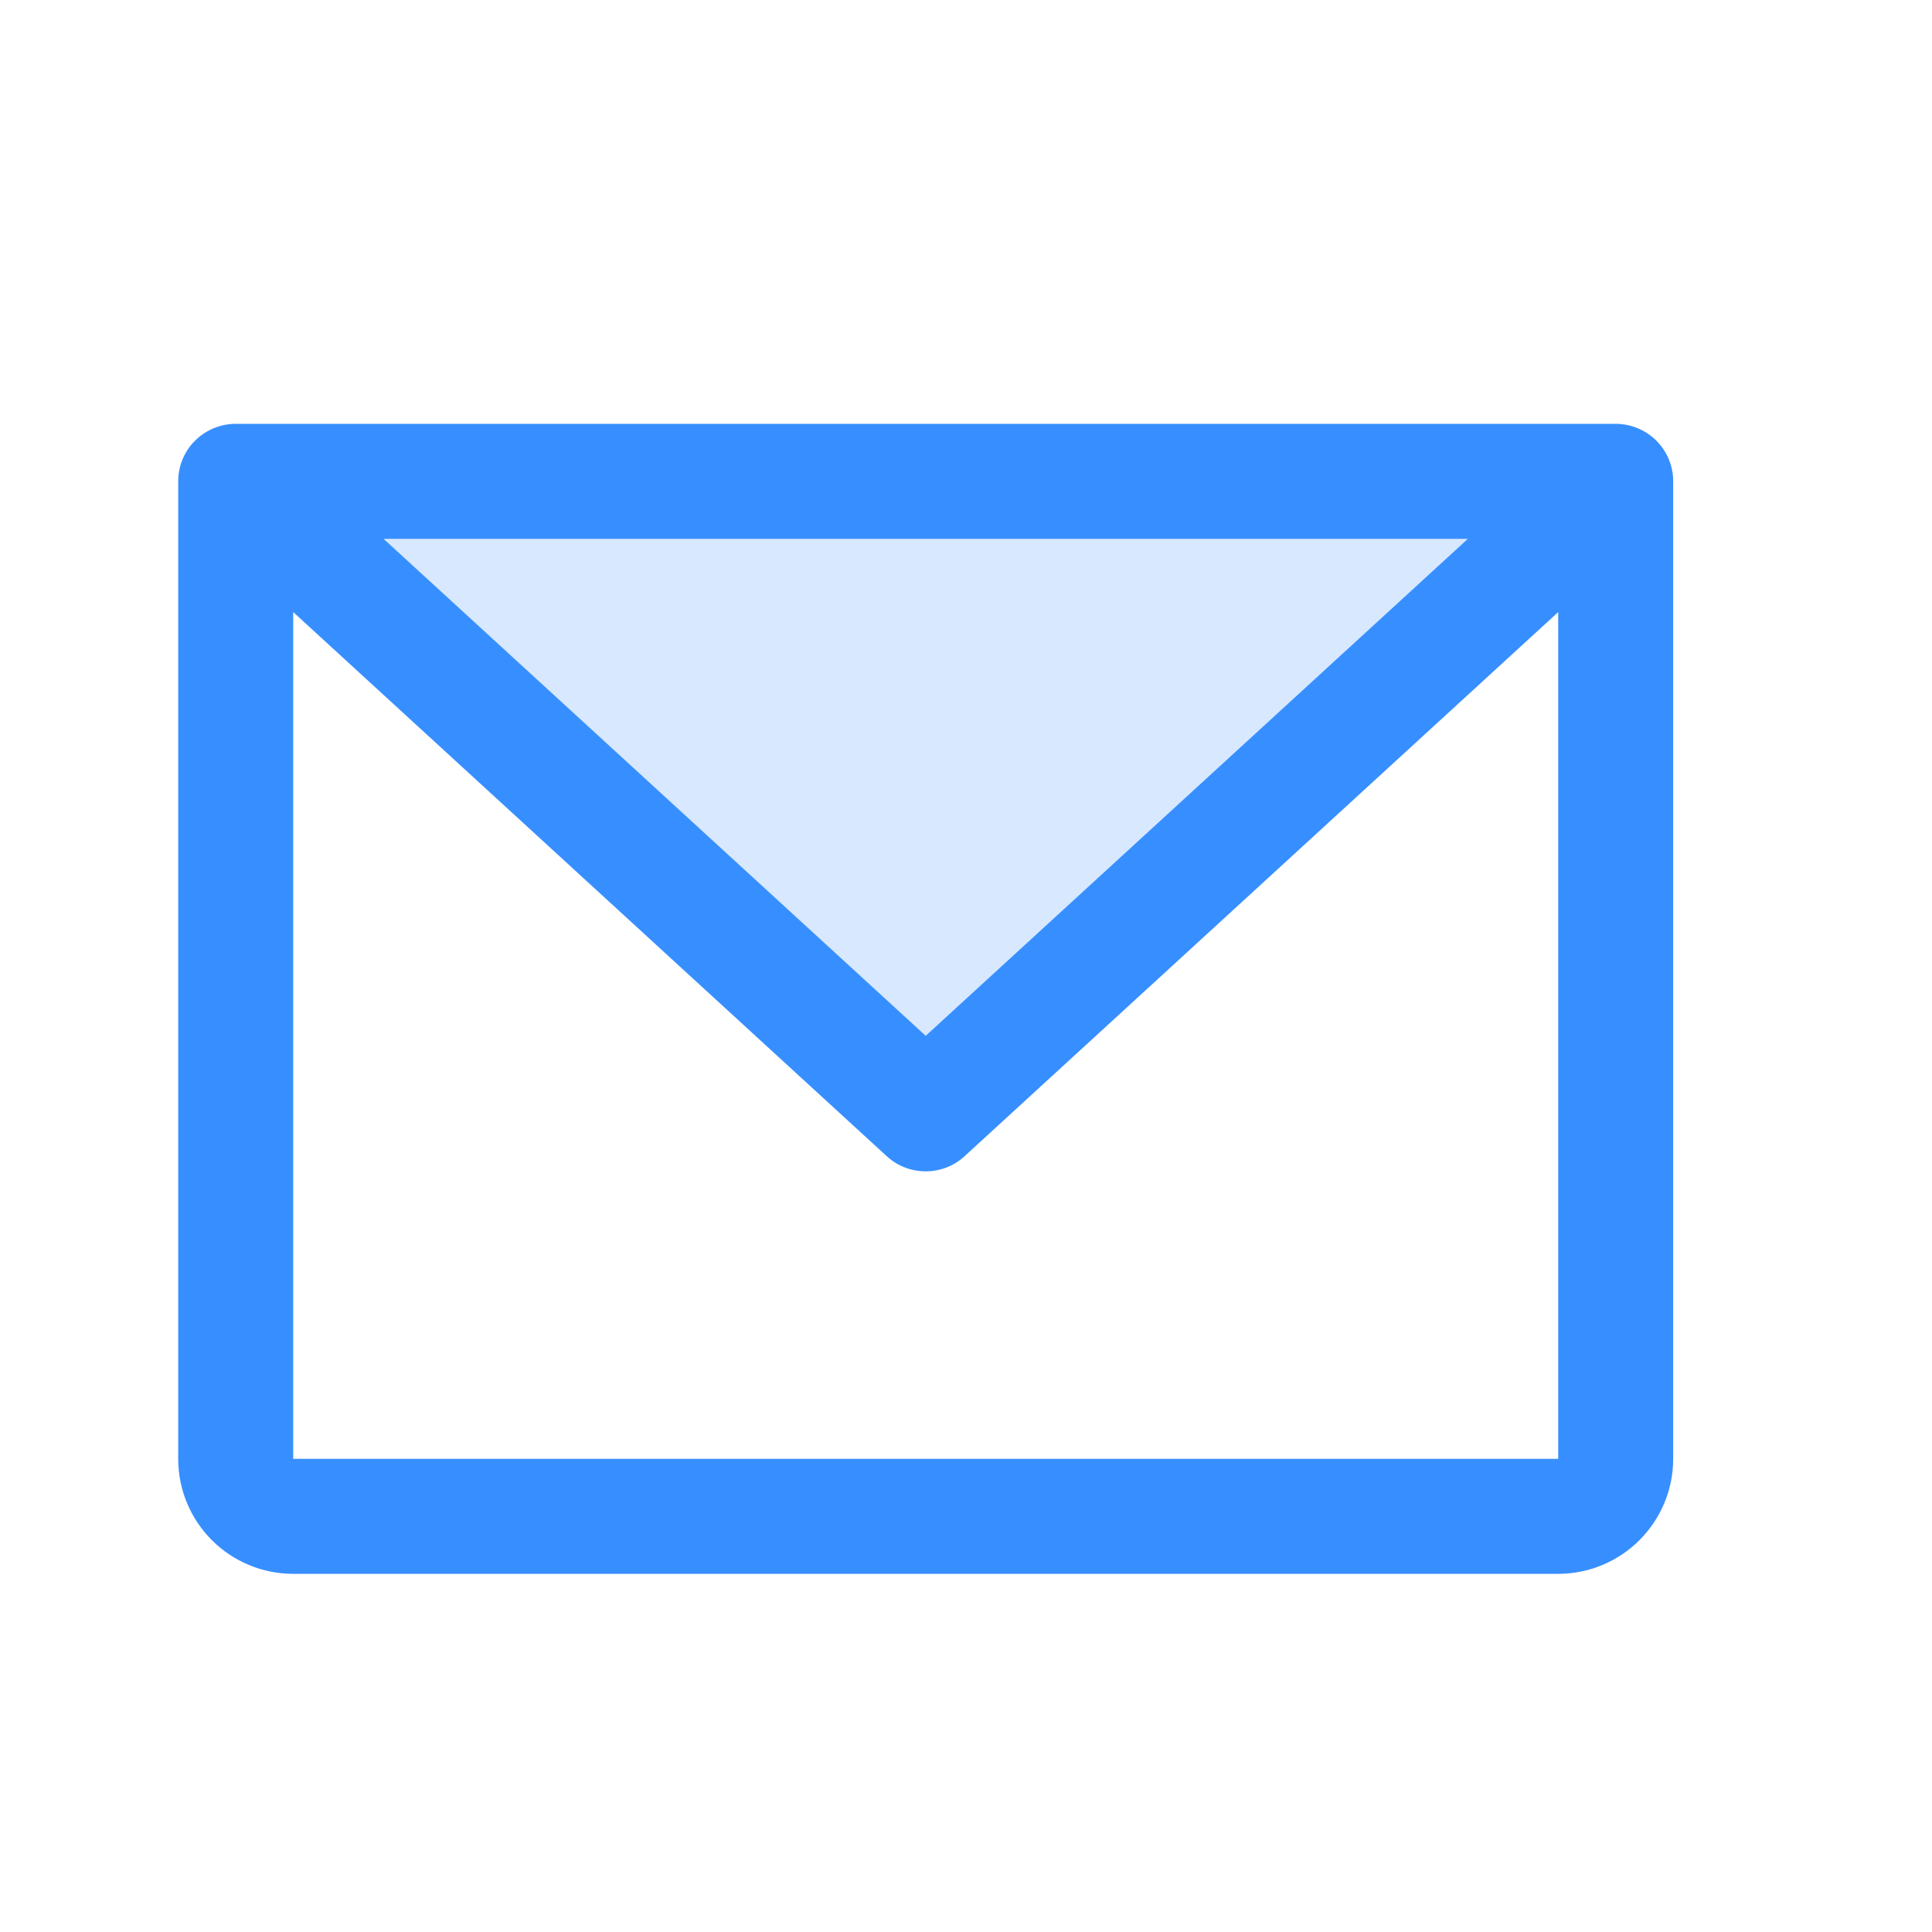 <svg width="21" height="21" viewBox="0 0 21 21" fill="none" xmlns="http://www.w3.org/2000/svg">
<path opacity="0.2" d="M17.562 5.232L10.062 12.107L2.562 5.232H17.562Z" fill="#378FFF"/>
<path d="M17.562 4.607H2.562C2.396 4.607 2.237 4.673 2.12 4.79C2.002 4.907 1.937 5.066 1.937 5.232V15.857C1.937 16.189 2.068 16.506 2.303 16.741C2.537 16.975 2.855 17.107 3.187 17.107H16.937C17.268 17.107 17.586 16.975 17.82 16.741C18.055 16.506 18.187 16.189 18.187 15.857V5.232C18.187 5.066 18.121 4.907 18.004 4.79C17.886 4.673 17.727 4.607 17.562 4.607ZM15.955 5.857L10.062 11.259L4.169 5.857H15.955ZM16.937 15.857H3.187V6.653L9.639 12.568C9.754 12.674 9.905 12.732 10.062 12.732C10.218 12.732 10.369 12.674 10.484 12.568L16.937 6.653V15.857Z" fill="#378FFF"/>
</svg>
